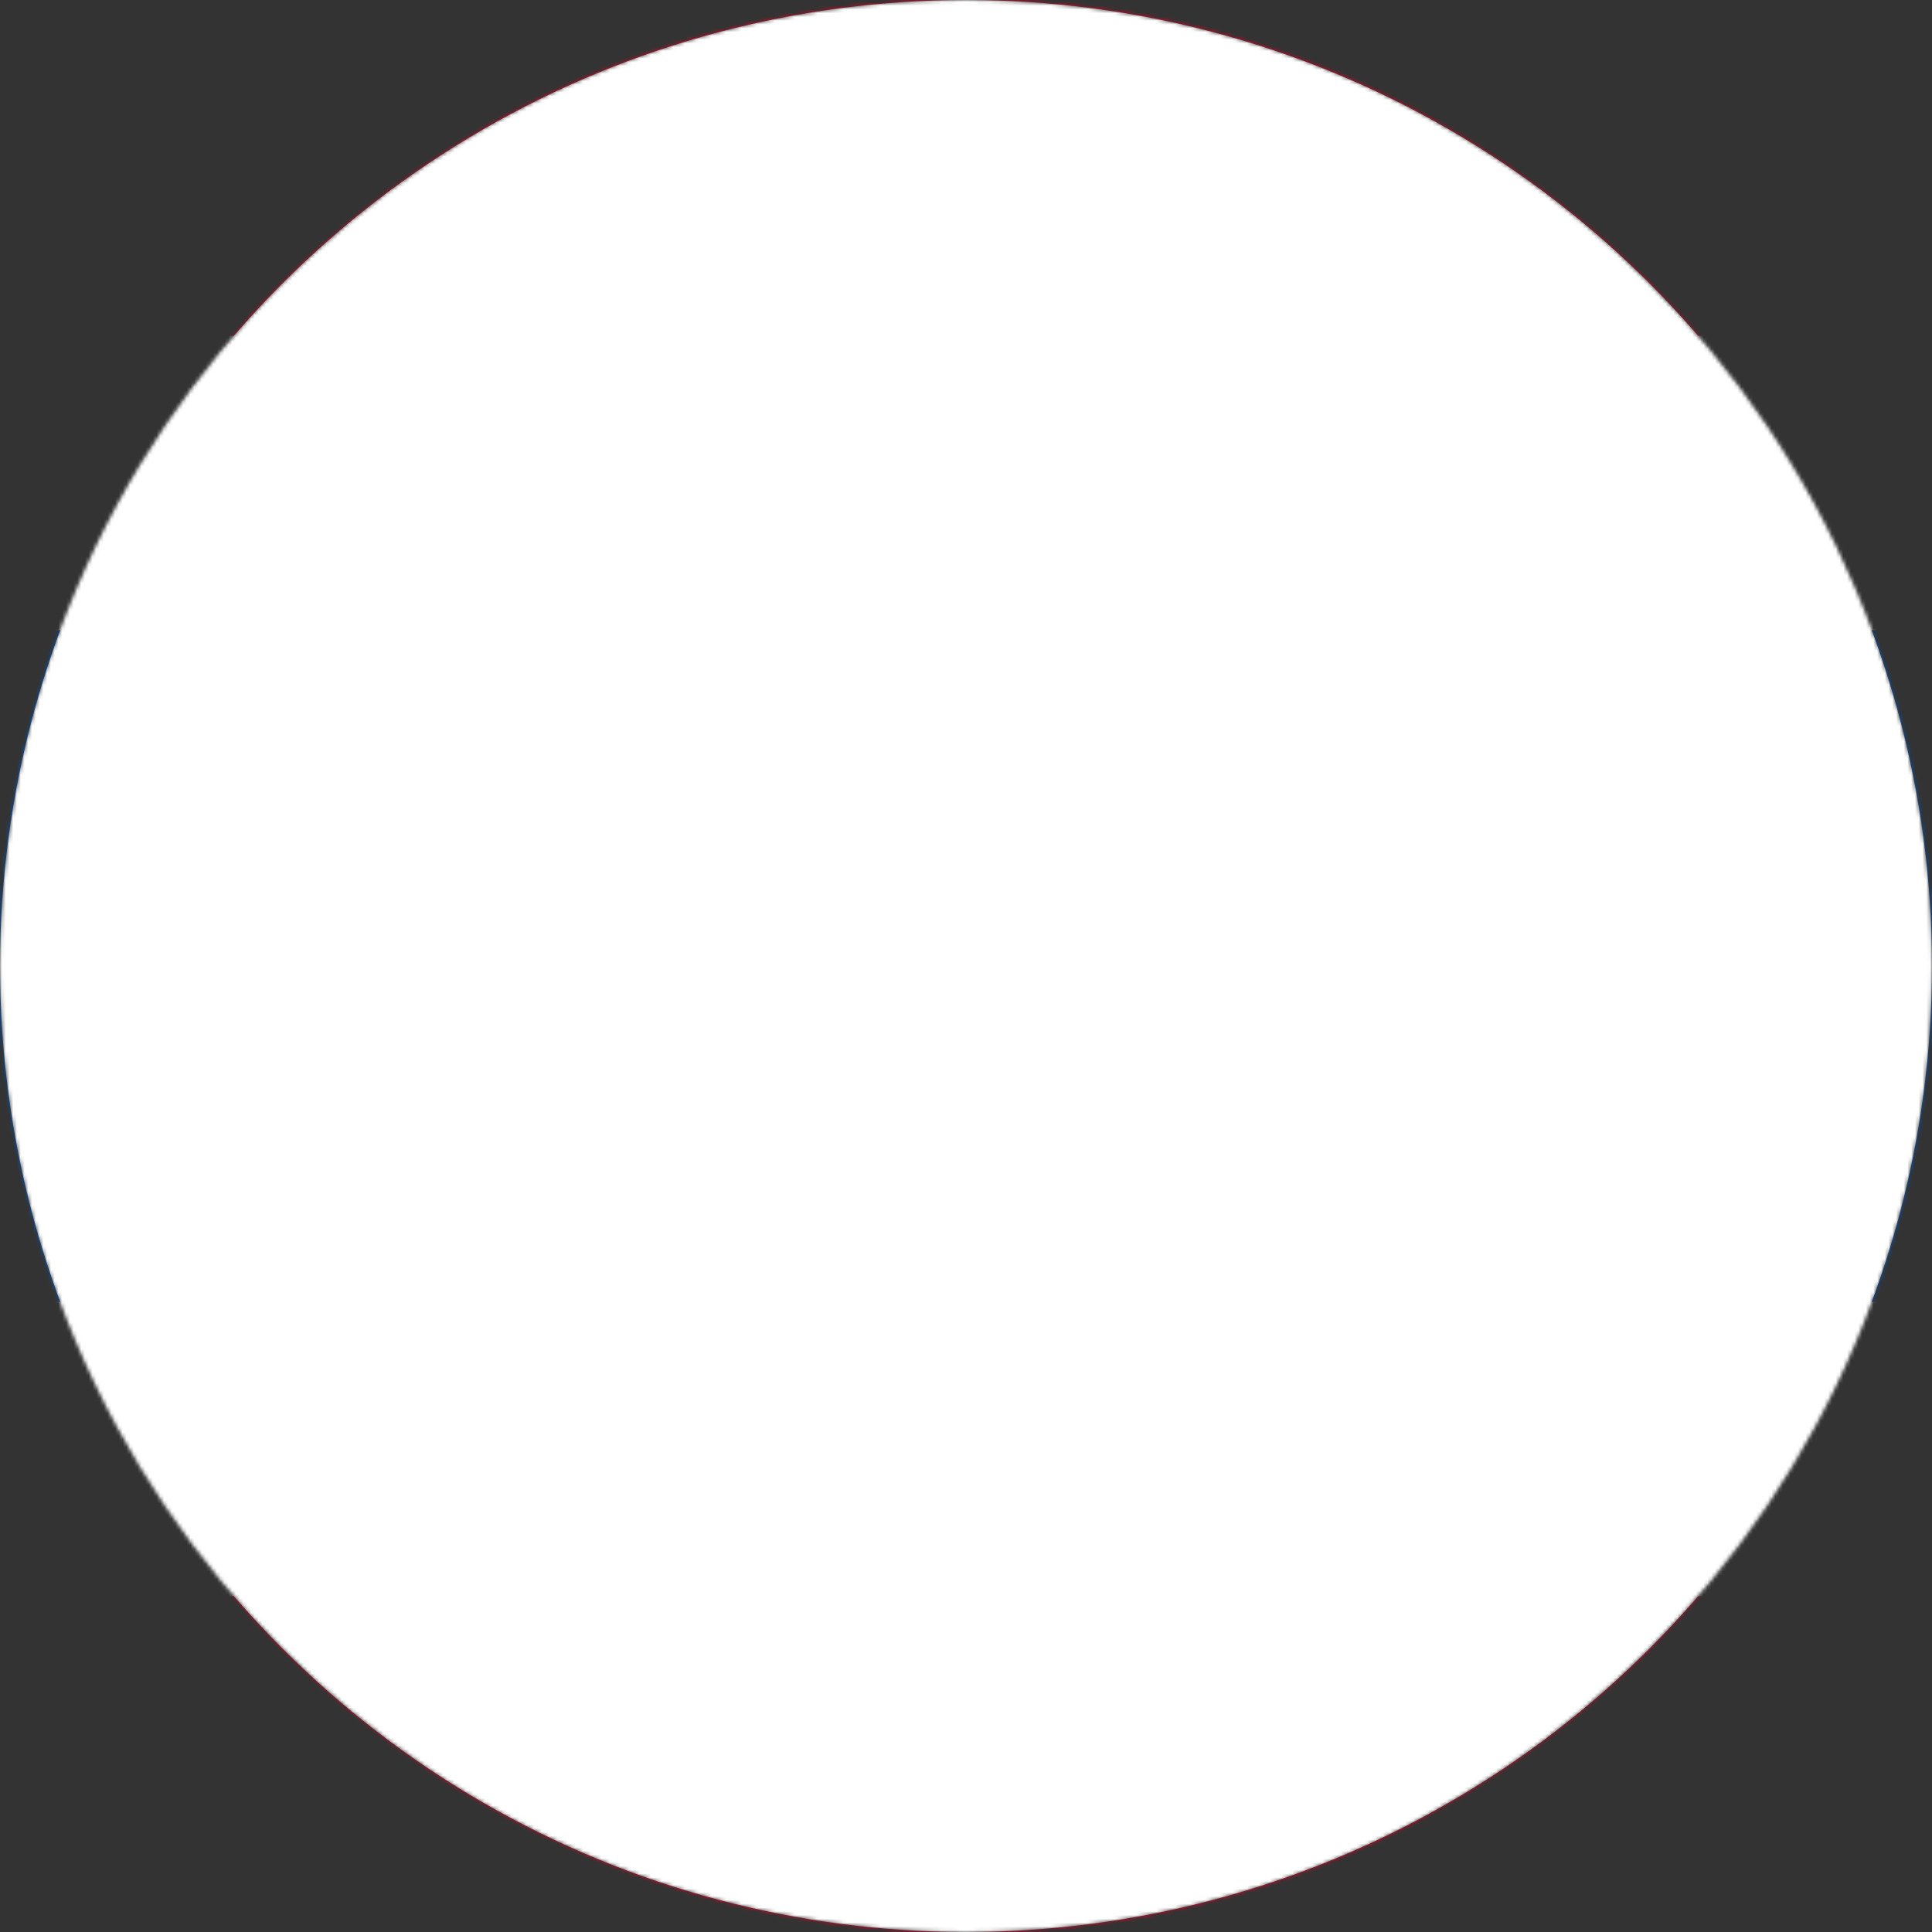<svg xmlns="http://www.w3.org/2000/svg" viewBox="0 0 512 512"><rect x="0" y="0" width="512" height="512" fill="#333333" stroke="none"/><mask id="a"><circle cx="256" cy="256" r="256" fill="#fff"/></mask><g mask="url(#a)"><path fill="#d80027" d="M0 0h512v89l-79.2 163.7L512 423v89H0v-89l82.7-169.6L0 89z"/><path fill="#eee" d="M0 89h512v78l-42.6 91.2L512 345v78H0v-78l40-92.5L0 167z"/><path fill="#0052b4" d="M0 167h512v178H0z"/><g style="mix-blend-mode:difference">
<circle cx="256" cy="256" r="256" fill="white"/>
</g></g></svg>